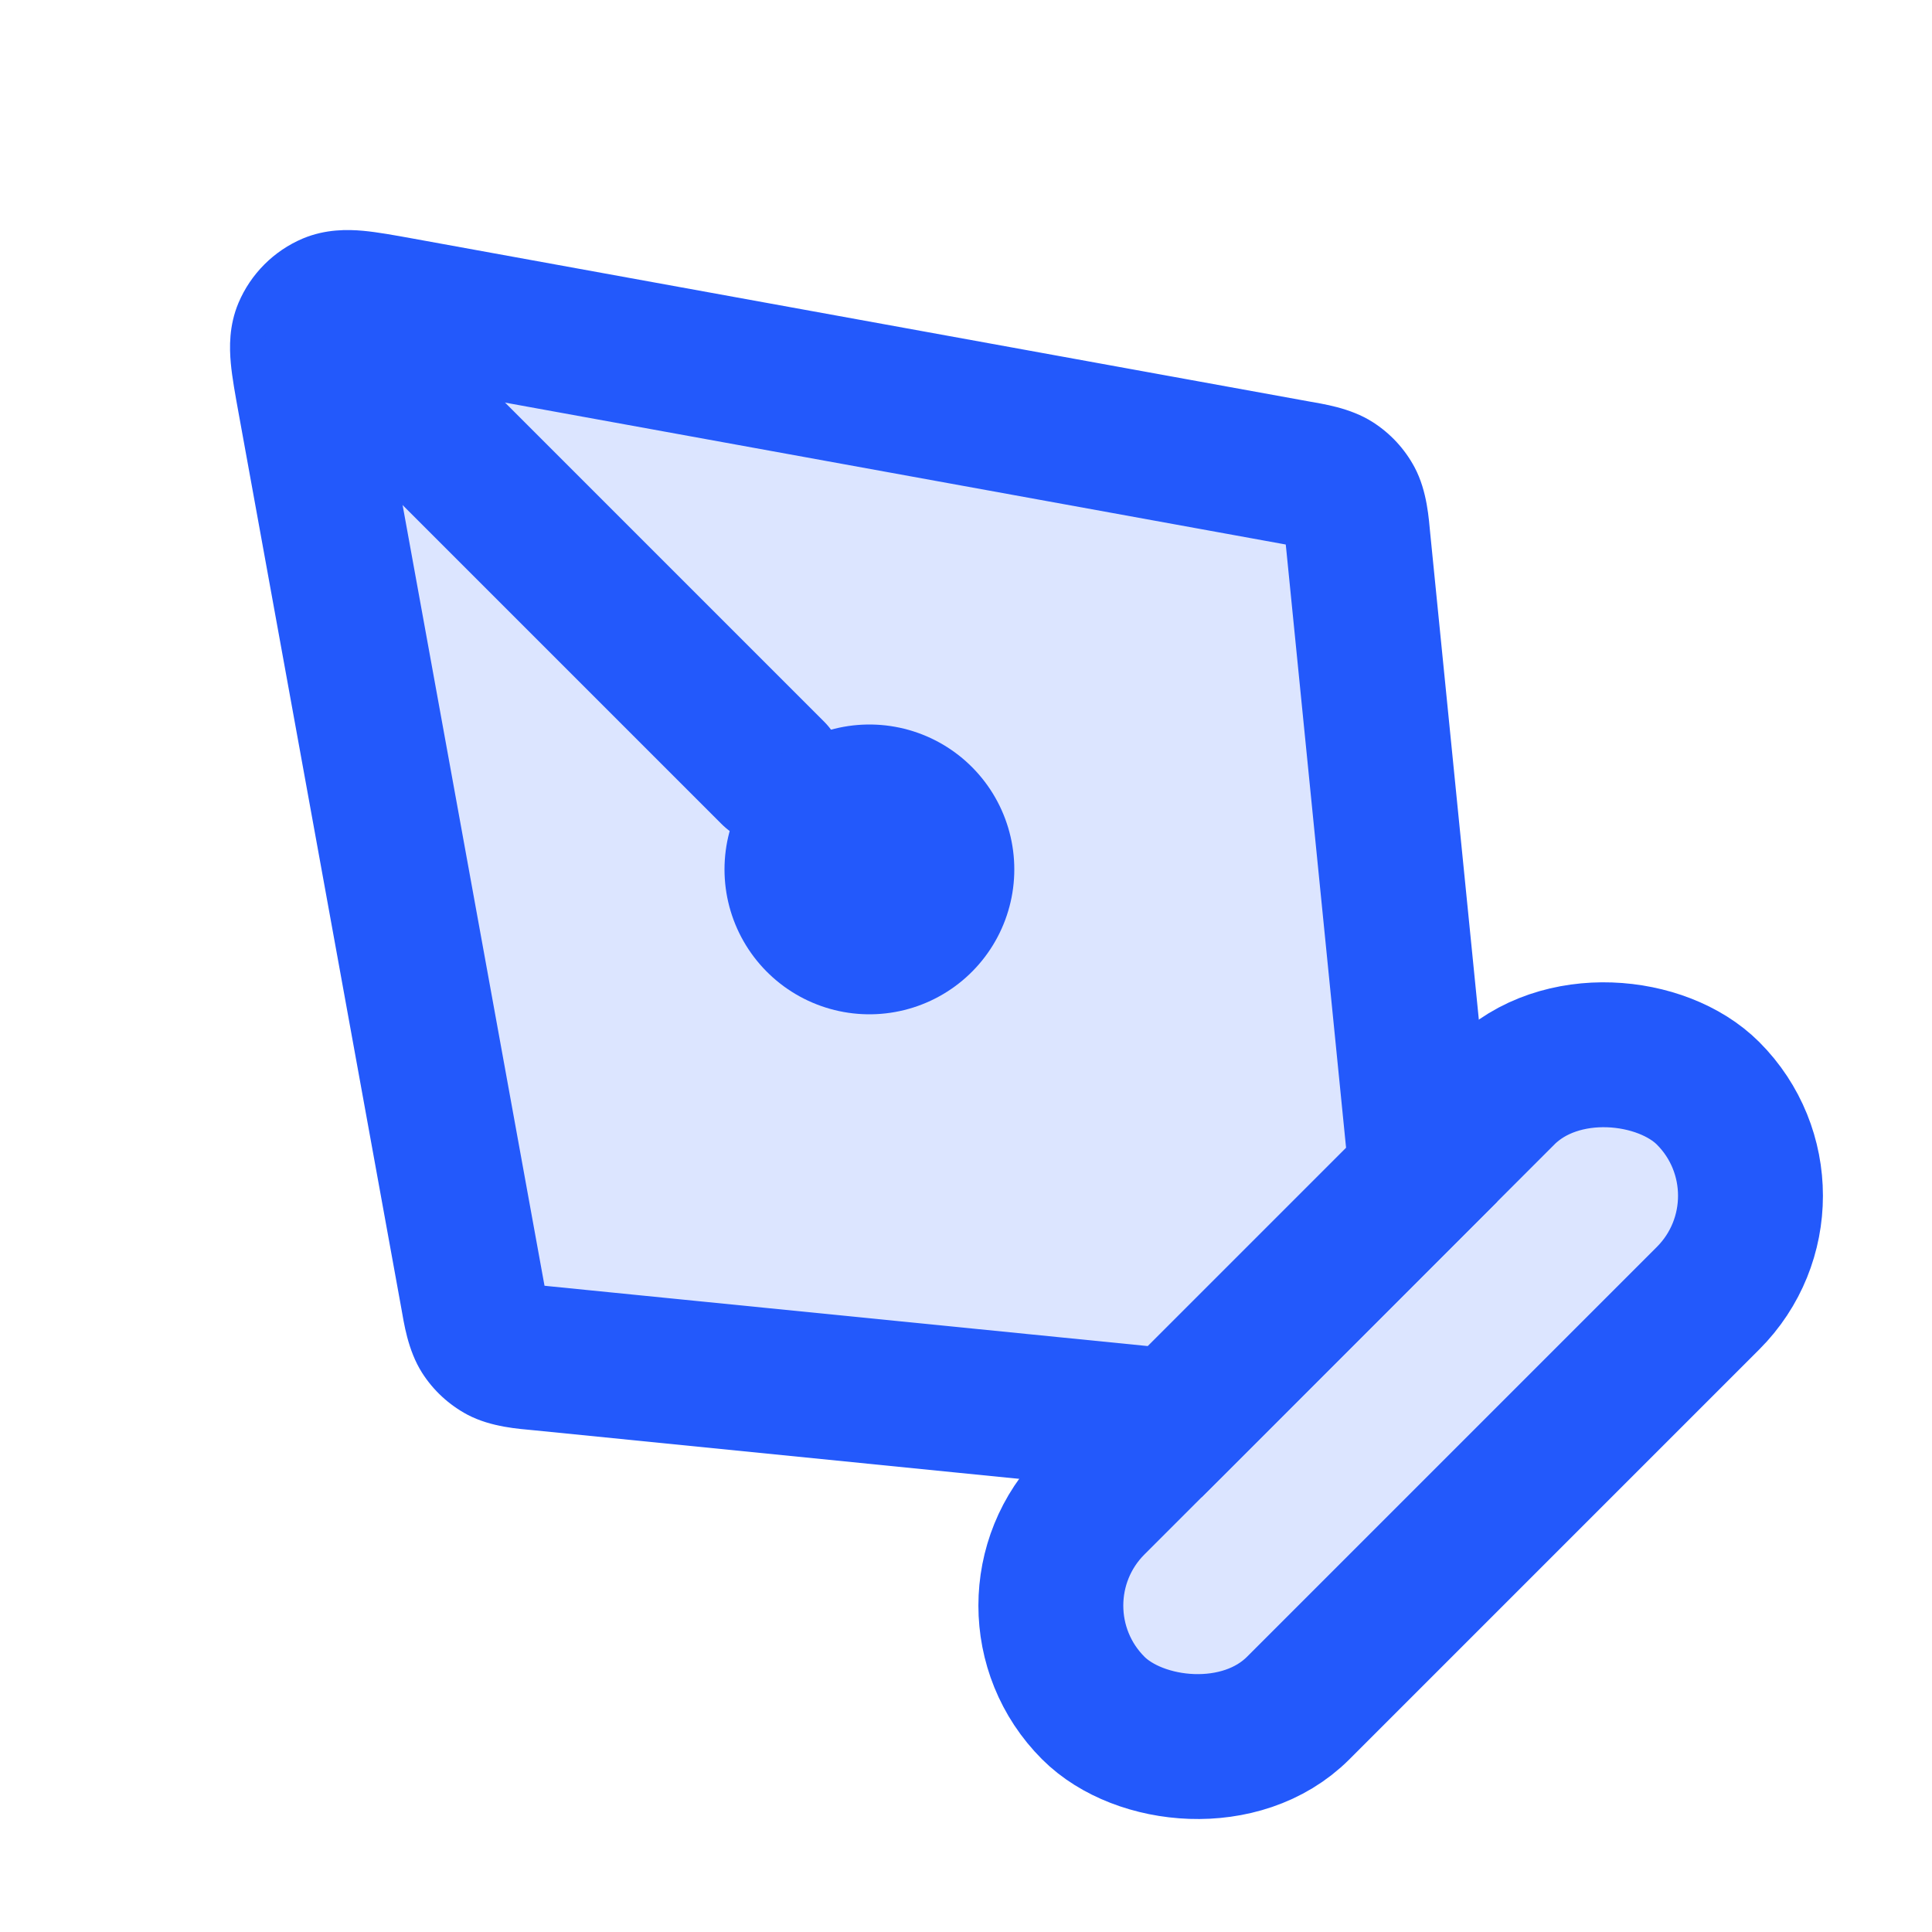 <svg width="20" height="20" viewBox="0 0 20 20" fill="none" xmlns="http://www.w3.org/2000/svg">
  <rect x="10.257" y="16.621" width="9" height="3" rx="1.5" transform="rotate(-45 10.257 16.621)" fill="#2359FB" fill-opacity="0.16" stroke="#2359FB" stroke-width="1.5" stroke-linecap="round"/>
  <path fill-rule="evenodd" clip-rule="evenodd" d="M3.16 3.427C3.102 3.564 3.137 3.755 3.207 4.137L4.892 13.407C4.931 13.62 4.95 13.726 5.003 13.809C5.049 13.882 5.114 13.941 5.19 13.982C5.277 14.028 5.385 14.039 5.6 14.06L12.162 14.716L14.716 12.162L14.5 10L14.06 5.6C14.038 5.385 14.028 5.277 13.982 5.191C13.941 5.114 13.882 5.049 13.809 5.003C13.726 4.95 13.62 4.931 13.407 4.892L4.137 3.207C3.755 3.137 3.564 3.103 3.427 3.16C3.307 3.211 3.211 3.307 3.16 3.427Z" fill="#2359FB" fill-opacity="0.16"/>
  <path d="M3.207 4.137L3.945 4.003L3.207 4.137ZM3.16 3.427L2.469 3.135L2.469 3.135L3.16 3.427ZM4.892 13.407L4.154 13.541L4.154 13.541L4.892 13.407ZM5.003 13.809L5.635 13.406L5.635 13.406L5.003 13.809ZM5.19 13.982L5.541 13.319L5.541 13.319L5.19 13.982ZM5.6 14.06L5.674 13.314L5.674 13.314L5.6 14.06ZM12.162 14.716L12.088 15.463L12.441 15.498L12.693 15.247L12.162 14.716ZM14.716 12.162L15.246 12.693L15.498 12.441L15.462 12.088L14.716 12.162ZM14.5 10L15.246 9.925L15.246 9.925L14.5 10ZM14.06 5.6L13.314 5.674L13.314 5.674L14.06 5.6ZM13.982 5.191L13.319 5.542L13.319 5.542L13.982 5.191ZM13.809 5.003L13.405 5.635L13.405 5.635L13.809 5.003ZM13.407 4.892L13.541 4.154L13.407 4.892ZM4.137 3.207L4.003 3.945L4.003 3.945L4.137 3.207ZM3.427 3.16L3.135 2.469L3.135 2.469L3.427 3.16ZM3.945 4.003C3.927 3.905 3.913 3.829 3.902 3.763C3.891 3.696 3.885 3.653 3.883 3.623C3.877 3.555 3.893 3.619 3.851 3.718L2.469 3.135C2.369 3.372 2.375 3.6 2.389 3.757C2.403 3.912 2.437 4.094 2.469 4.271L3.945 4.003ZM5.63 13.273L3.945 4.003L2.469 4.271L4.154 13.541L5.63 13.273ZM5.635 13.406C5.668 13.457 5.675 13.493 5.669 13.471C5.666 13.459 5.661 13.438 5.654 13.403C5.647 13.368 5.64 13.328 5.63 13.273L4.154 13.541C4.181 13.688 4.219 13.975 4.37 14.212L5.635 13.406ZM5.541 13.319C5.58 13.339 5.612 13.369 5.635 13.406L4.37 14.212C4.486 14.394 4.648 14.543 4.839 14.645L5.541 13.319ZM5.674 13.314C5.619 13.308 5.578 13.304 5.542 13.3C5.507 13.296 5.486 13.293 5.474 13.291C5.451 13.287 5.488 13.291 5.541 13.319L4.839 14.645C5.088 14.776 5.377 14.791 5.525 14.806L5.674 13.314ZM12.237 13.97L5.674 13.314L5.525 14.806L12.088 15.463L12.237 13.97ZM12.693 15.247L15.246 12.693L14.186 11.632L11.632 14.186L12.693 15.247ZM13.754 10.075L13.97 12.237L15.462 12.088L15.246 9.925L13.754 10.075ZM13.314 5.674L13.754 10.075L15.246 9.925L14.806 5.525L13.314 5.674ZM13.319 5.542C13.291 5.488 13.287 5.451 13.291 5.474C13.293 5.486 13.296 5.507 13.3 5.542C13.304 5.578 13.308 5.619 13.314 5.674L14.806 5.525C14.791 5.377 14.776 5.088 14.645 4.84L13.319 5.542ZM13.405 5.635C13.369 5.612 13.339 5.58 13.319 5.542L14.645 4.84C14.543 4.648 14.394 4.487 14.211 4.37L13.405 5.635ZM13.273 5.63C13.327 5.64 13.368 5.647 13.403 5.654C13.438 5.661 13.459 5.666 13.47 5.669C13.493 5.675 13.457 5.668 13.405 5.635L14.211 4.37C13.975 4.219 13.688 4.181 13.541 4.154L13.273 5.63ZM4.003 3.945L13.273 5.63L13.541 4.154L4.271 2.469L4.003 3.945ZM3.718 3.851C3.619 3.893 3.555 3.877 3.623 3.883C3.653 3.886 3.696 3.891 3.762 3.902C3.829 3.913 3.905 3.927 4.003 3.945L4.271 2.469C4.094 2.437 3.911 2.403 3.757 2.389C3.6 2.375 3.372 2.37 3.135 2.469L3.718 3.851ZM3.851 3.718C3.826 3.778 3.778 3.826 3.718 3.851L3.135 2.469C2.835 2.596 2.596 2.835 2.469 3.135L3.851 3.718Z" fill="#2359FB"/>
  <path d="M3.5 3.5L8 8" stroke="#2359FB" stroke-width="1.5" stroke-linecap="round"/>
  <path d="M9 9V9" stroke="#2359FB" stroke-width="3" stroke-linecap="round"/>
</svg>
